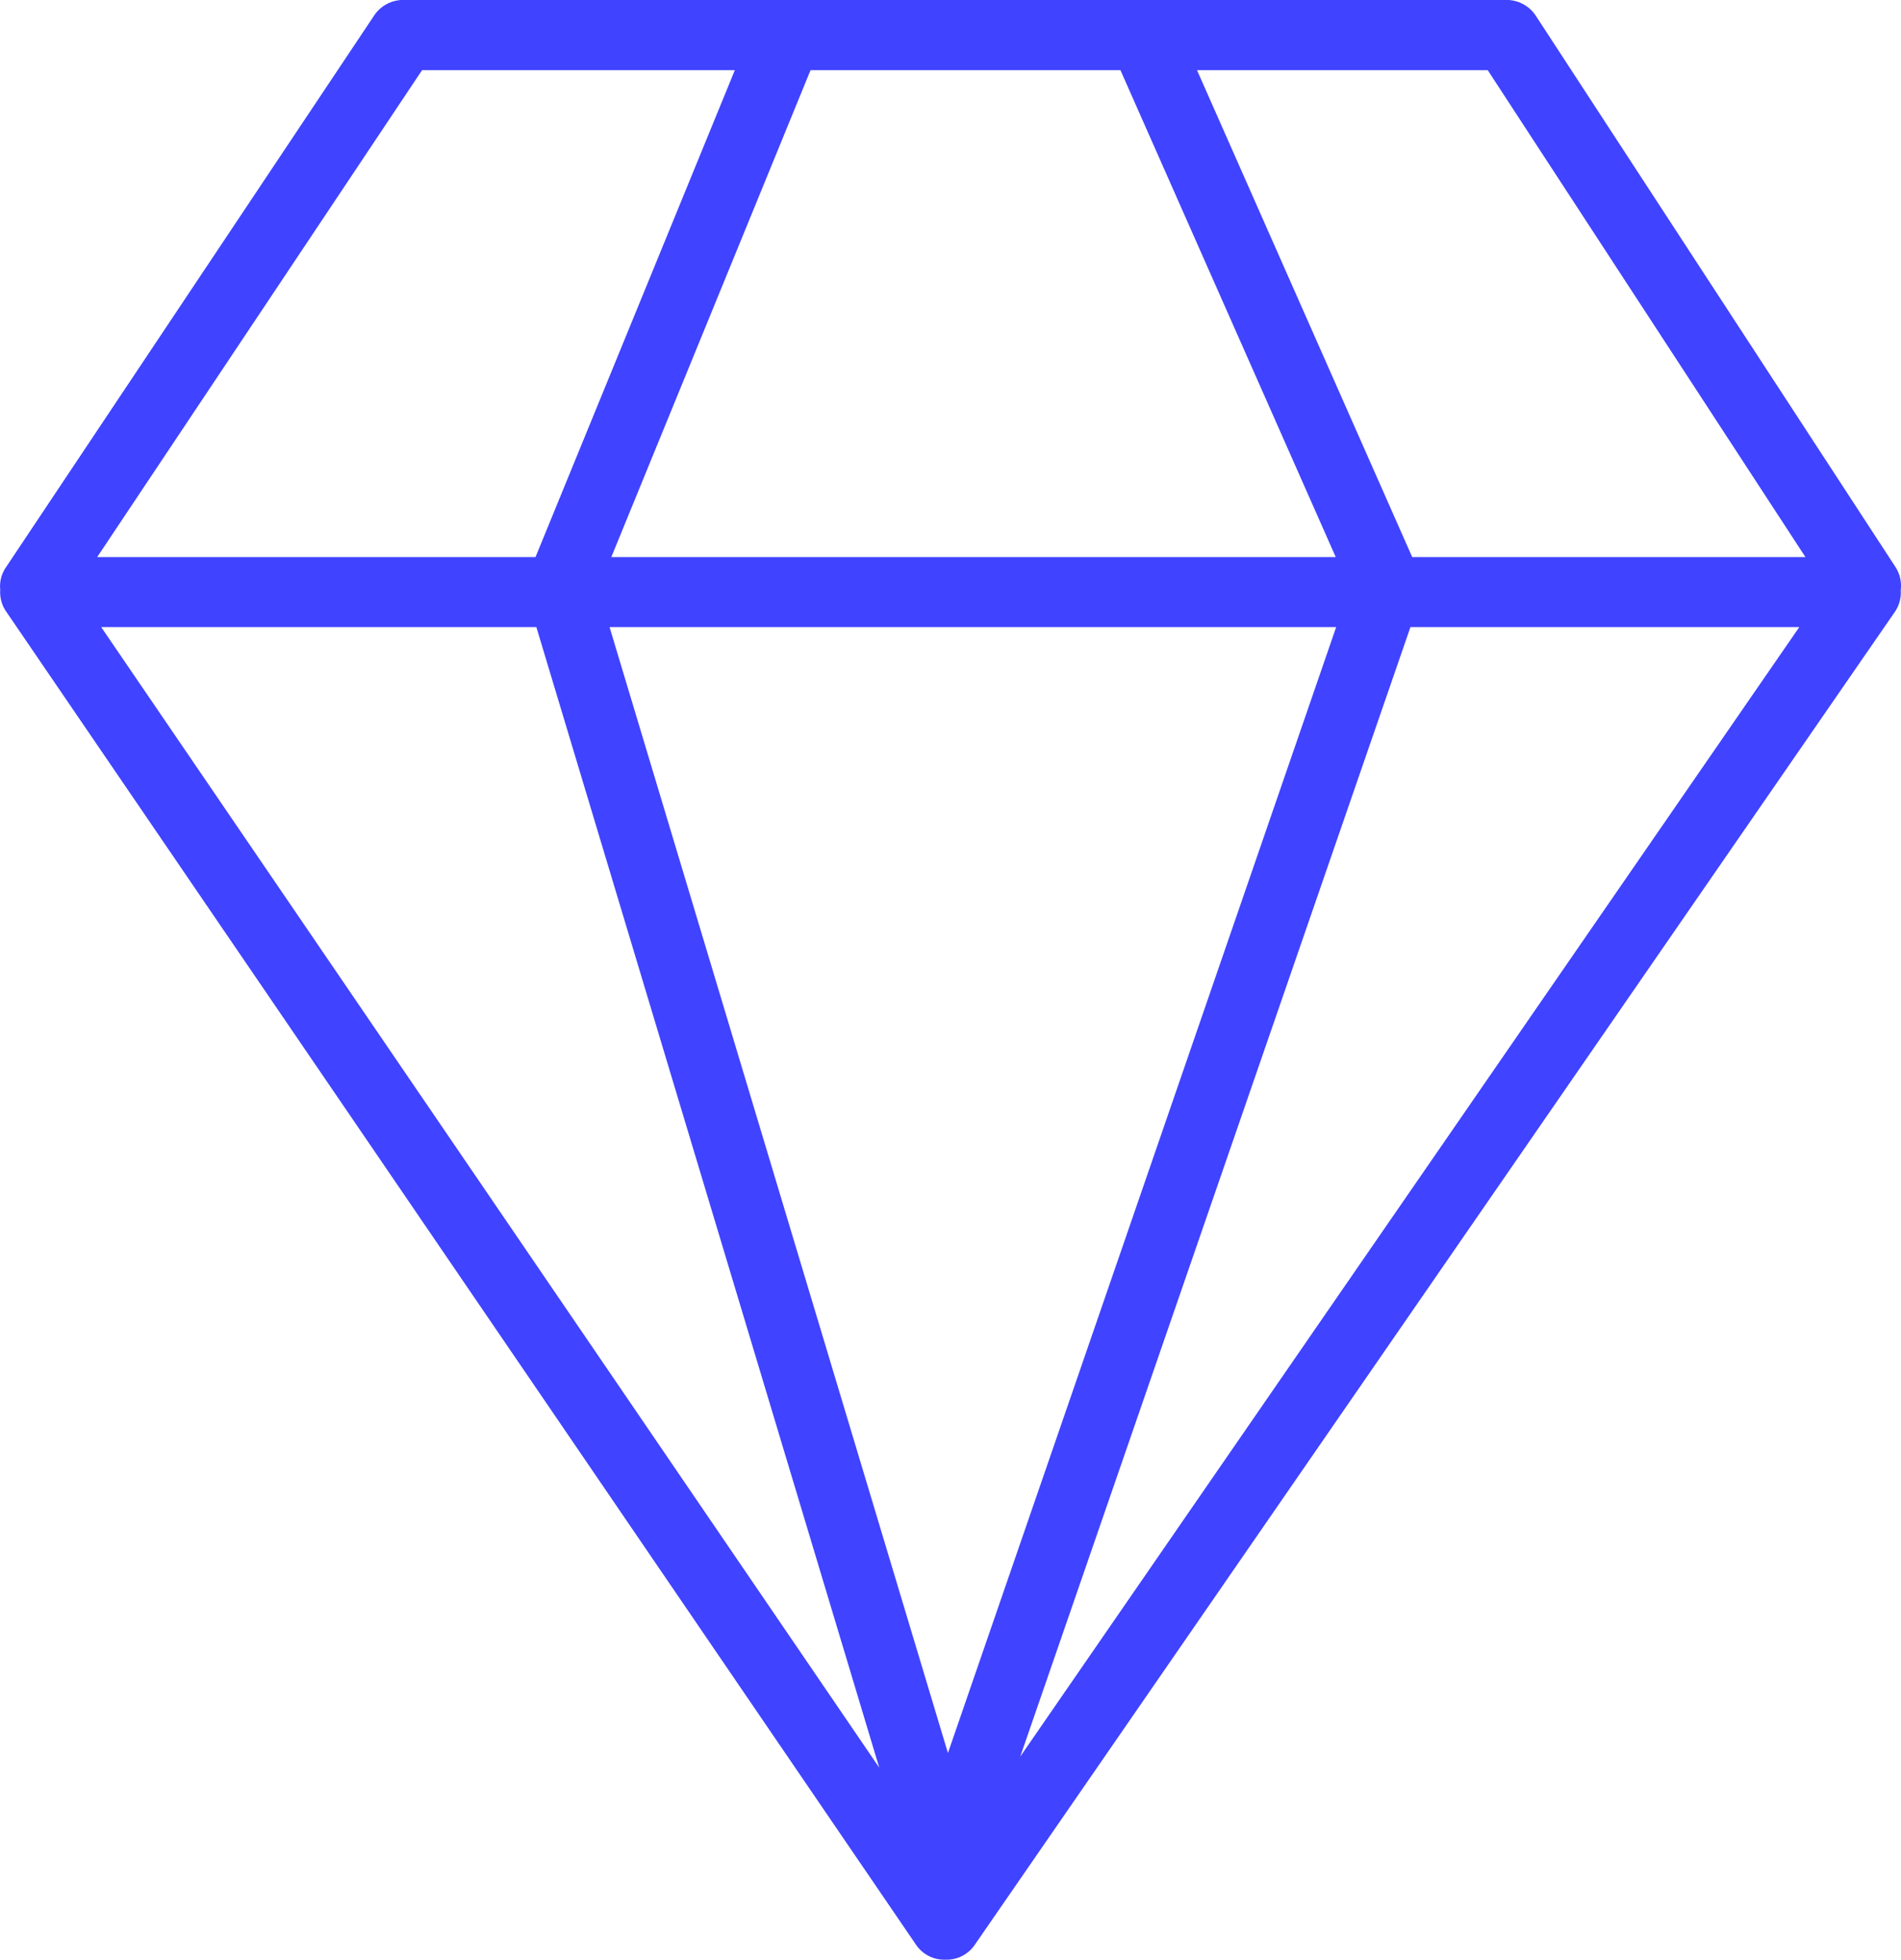 <svg xmlns="http://www.w3.org/2000/svg" width="40" height="41.226" viewBox="0 0 40 41.226"><g transform="translate(-783.285 1242.692)"><g transform="translate(783.285 -1242.692)"><path d="M823.04-1230.721l-7.561-11.586a.626.626,0,0,0-.525-.285h-23.2a.628.628,0,0,0-.522.279l-7.745,11.6a.632.632,0,0,0-.1.414.621.621,0,0,0,.1.383l19.147,28.049a.608.608,0,0,0,.516.252h0a.608.608,0,0,0,.516-.25l19.359-28.038a.628.628,0,0,0,.1-.4A.628.628,0,0,0,823.04-1230.721Zm-1.6-.161H812.9l-4.621-10.454h6.339Zm-25.493,1.254H811.53l-8.333,24.136Zm.02-1.254,4.28-10.454H806.9l4.622,10.454Zm-3.874-10.454h6.8l-4.282,10.454h-9.493Zm2.548,11.708,7.436,24.733L785.2-1229.628Zm9.729,24.575,8.49-24.575h8.464Z" transform="translate(-783.262 1242.715)" fill="#4043ff"/><path d="M803.179-1201.466a.72.72,0,0,1-.609-.3l-19.16-28.068a.714.714,0,0,1-.12-.45.707.707,0,0,1,.117-.469l7.75-11.612a.735.735,0,0,1,.613-.328h23.215a.736.736,0,0,1,.617.334l7.566,11.594a.727.727,0,0,1,.111.491.709.709,0,0,1-.122.452l-19.372,28.058A.718.718,0,0,1,803.179-1201.466Zm-11.41-41.008a.518.518,0,0,0-.431.232l-7.75,11.611a.5.5,0,0,0-.081.342.53.53,0,0,0,.083.332l19.16,28.069a.5.5,0,0,0,.427.2.5.5,0,0,0,.429-.2l19.372-28.057a.511.511,0,0,0,.084-.333.549.549,0,0,0-.078-.368l-7.566-11.593a.516.516,0,0,0-.434-.236Zm10.633,38.258-.4-.584-17-24.919h9.735l.023.078ZM785.414-1229.5l16.372,23.994-7.215-23.994Zm18.61,25.2,8.783-25.421h8.755l-.118.171Zm8.939-25.2-8.21,23.76,16.392-23.76Zm-9.752,24.4-.1-.324-7.3-24.292h15.9Zm-7.1-24.4,7.12,23.686L811.4-1229.5Zm25.566-1.255h-8.82l-4.72-10.679h6.57l.033.049Zm-8.677-.218h8.274l-6.685-10.243h-6.117Zm-1.275.218h-15.9l4.372-10.679H807Zm-15.577-.218h15.243l-4.53-10.243h-6.521Zm-1.448.218h-9.777l.114-.17,7.014-10.509h7.024Zm-9.37-.218h9.223l4.194-10.243h-6.581Z" transform="translate(-783.285 1242.692)" fill="#4043ff"/></g></g></svg>